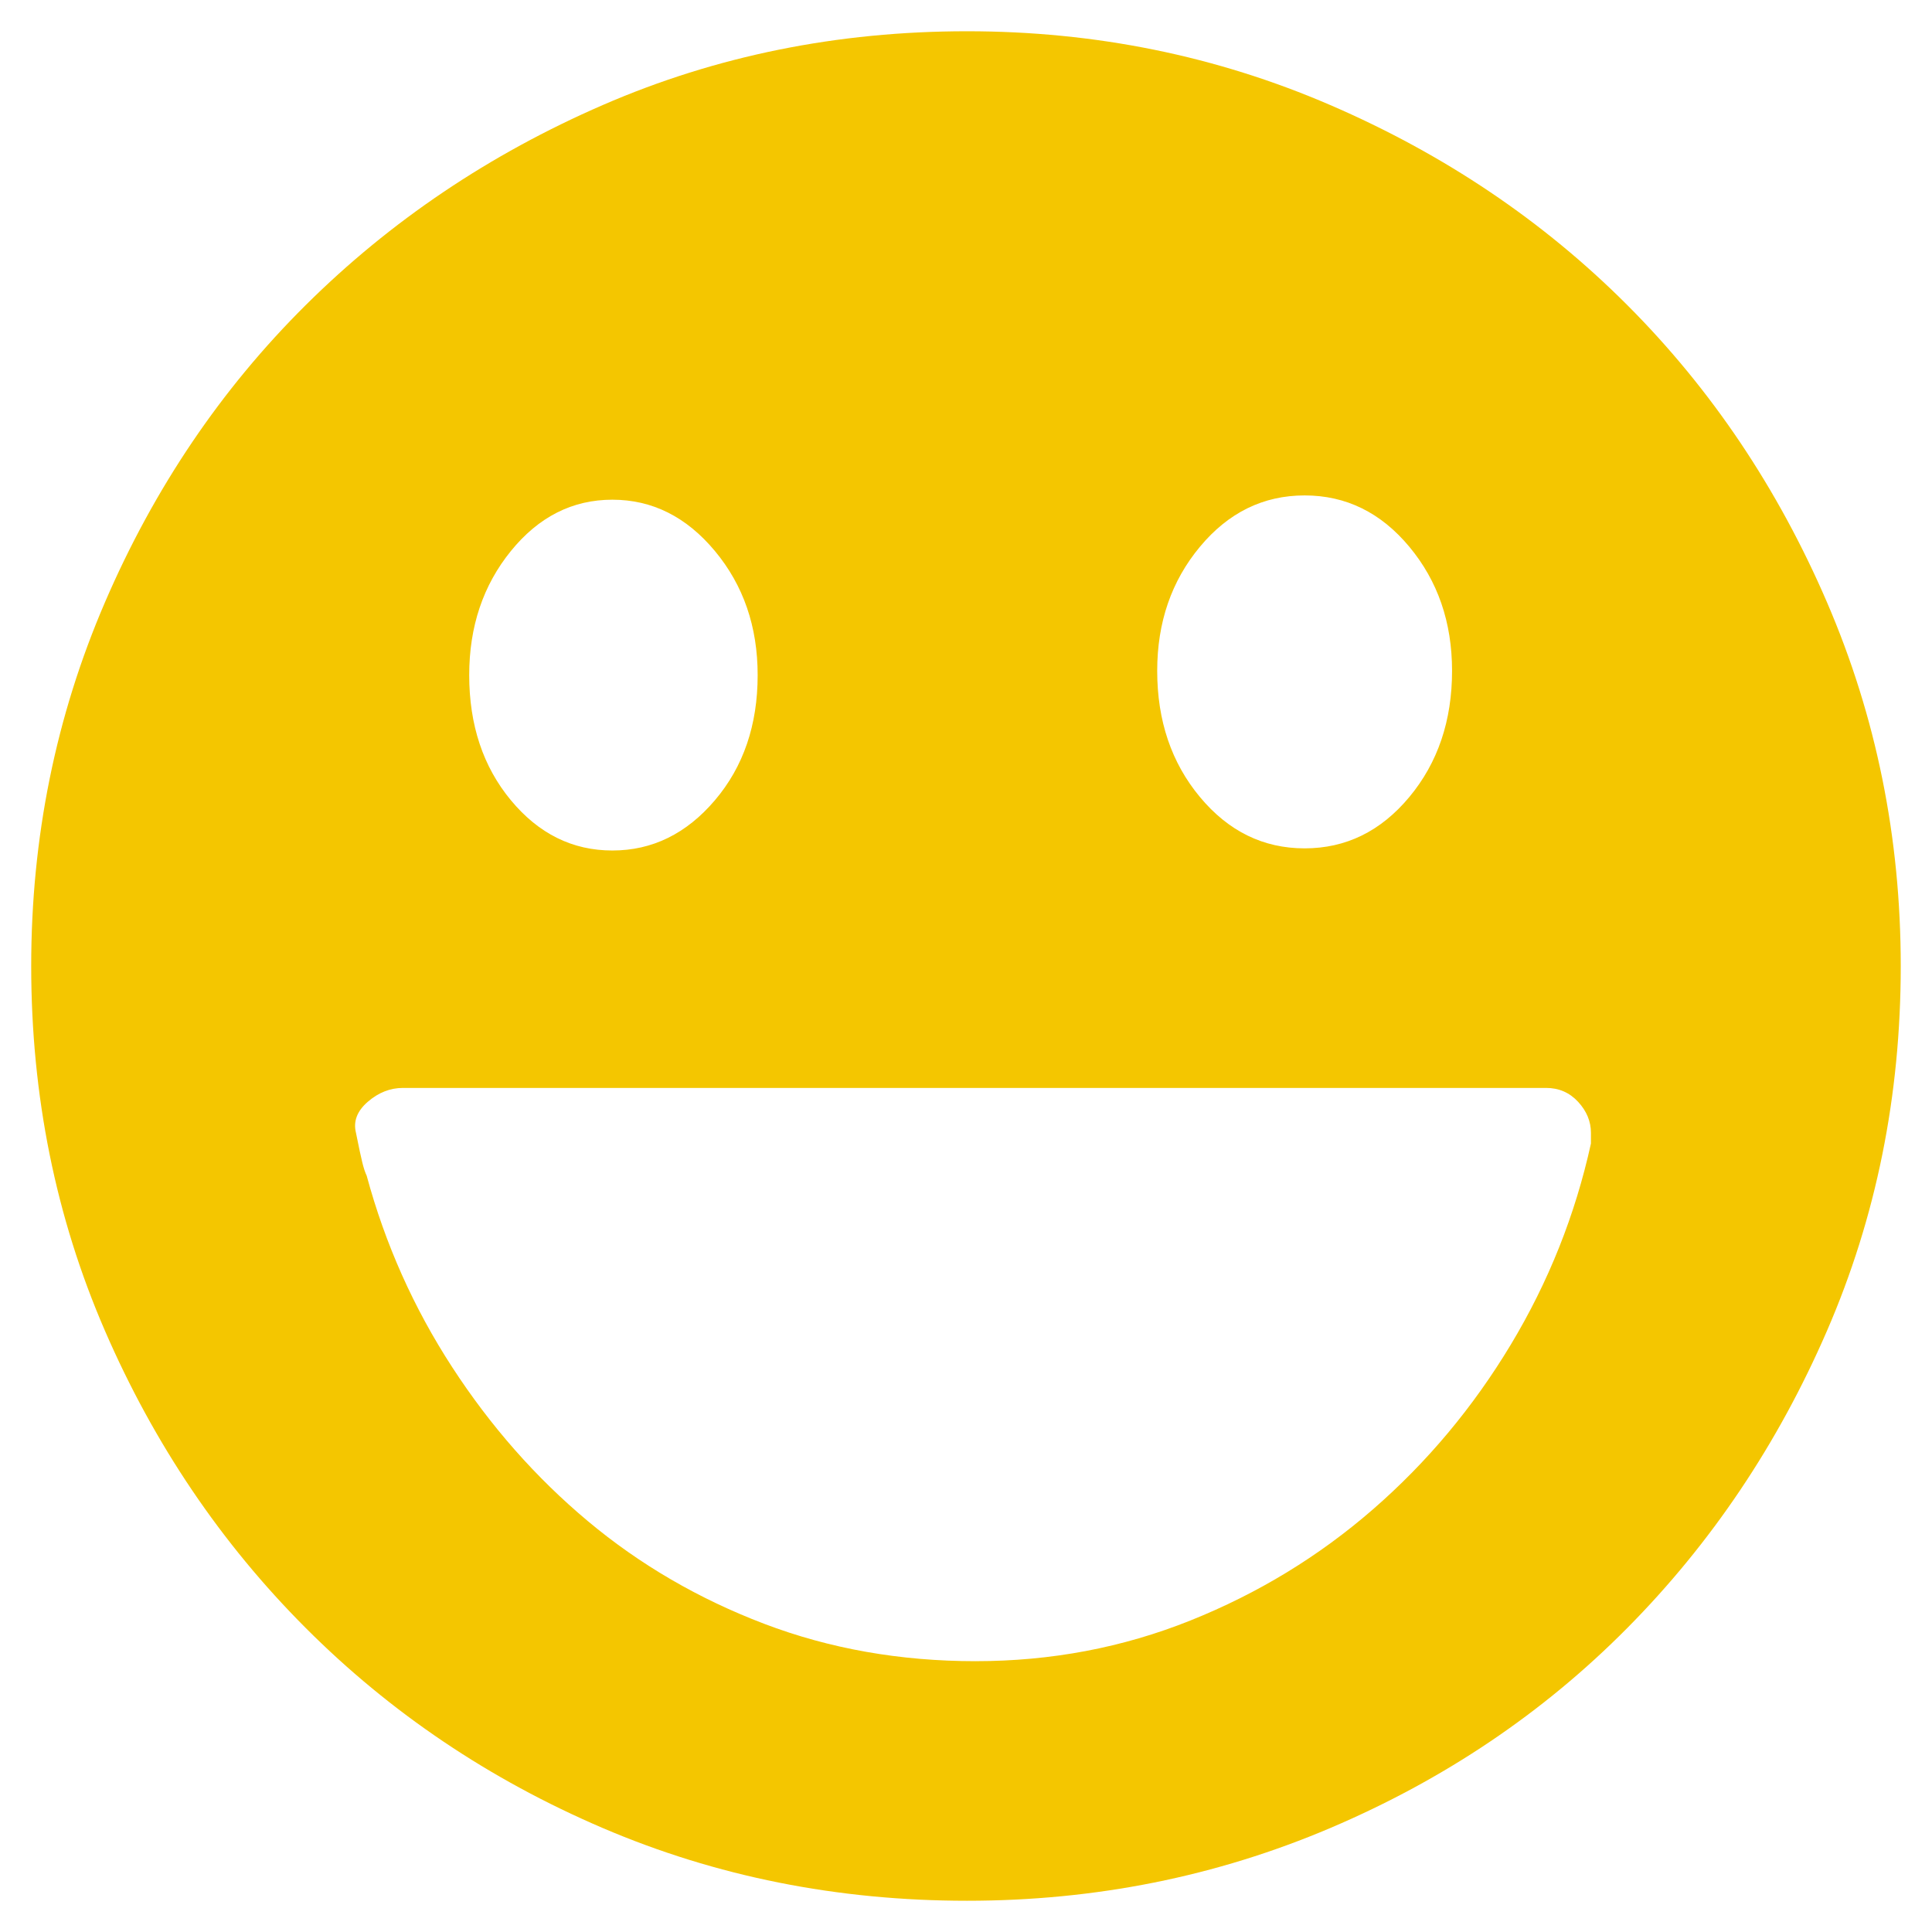 <?xml version="1.0" encoding="utf-8"?>
<!DOCTYPE svg PUBLIC "-//W3C//DTD SVG 1.1//EN" "http://www.w3.org/Graphics/SVG/1.1/DTD/svg11.dtd">
<svg style="width:308px;height:308px;" version="1.1" id="图形" xmlns="http://www.w3.org/2000/svg" xmlns:xlink="http://www.w3.org/1999/xlink" x="0px" y="0px" width="1024px" height="1024px" viewBox="0 0 1024 1024" enable-background="new 0 0 1024 1024" xml:space="preserve">
  <path class="svgpath" data-index="path_0" fill="#f4c600" d="M512.553 16.567c67.947 0 132.119 13.037 192.517 39.113 60.398 26.076 112.867 61.409 157.41 106.003 44.543 44.593 79.838 97.121 105.884 157.587 26.047 60.465 39.070 124.708 39.070 192.732 0 68.778-13.023 133.212-39.070 193.299-26.047 60.087-61.341 112.615-105.884 157.587-44.543 44.97-97.014 80.305-157.41 106.003-60.398 25.697-124.57 38.547-192.517 38.547-68.702 0-133.063-12.849-193.083-38.547-60.020-25.697-112.49-61.031-157.41-106.003-44.921-44.97-80.404-97.5-106.45-157.587-26.047-60.087-39.070-124.519-39.070-193.299 0-68.023 13.023-132.266 39.070-192.732 26.047-60.465 61.53-112.993 106.45-157.587 44.921-44.593 97.39-79.927 157.41-106.003 60.020-26.076 124.381-39.113 193.083-39.113v0zM691.48 262.583c-21.894 0-40.391 9.069-55.49 27.209-15.099 18.14-22.649 40.058-22.649 65.756 0 26.454 7.549 48.749 22.649 66.889 15.099 18.14 33.596 27.209 55.49 27.209 21.894 0 40.391-9.069 55.49-27.209 15.099-18.14 22.649-40.436 22.649-66.889 0-25.697-7.549-47.616-22.649-65.756-15.099-18.14-33.596-27.209-55.49-27.209v0zM324.566 264.851c-21.139 0-39.070 9.069-53.792 27.209-14.722 18.14-22.083 40.058-22.083 65.756 0 26.454 7.361 48.561 22.083 66.323 14.722 17.761 32.653 26.643 53.792 26.643 21.139 0 39.259-8.881 54.358-26.643 15.099-17.761 22.649-39.869 22.649-66.323 0-25.697-7.549-47.616-22.649-65.756-15.099-18.14-33.218-27.209-54.358-27.209v0zM517.083 880.457c40.013 0 77.95-7.18 113.812-21.54 35.861-14.361 68.136-34.012 96.825-58.953 28.689-24.941 53.036-54.041 73.043-87.296 20.007-33.255 34.162-68.778 42.467-106.569v-5.668c0-6.047-2.265-11.526-6.795-16.439-4.53-4.913-10.192-7.369-16.987-7.369h-605.861c-6.795 0-13.023 2.457-18.685 7.369-5.662 4.913-7.738 10.393-6.228 16.439 1.51 7.558 2.643 12.849 3.397 15.872 0.755 3.023 1.51 5.29 2.265 6.803 9.814 36.279 24.914 70.102 45.298 101.468 20.384 31.366 44.354 58.575 71.91 81.628 27.556 23.052 58.698 41.191 93.427 54.419 34.729 13.226 72.099 19.84 112.112 19.84v0z" />

</svg>

